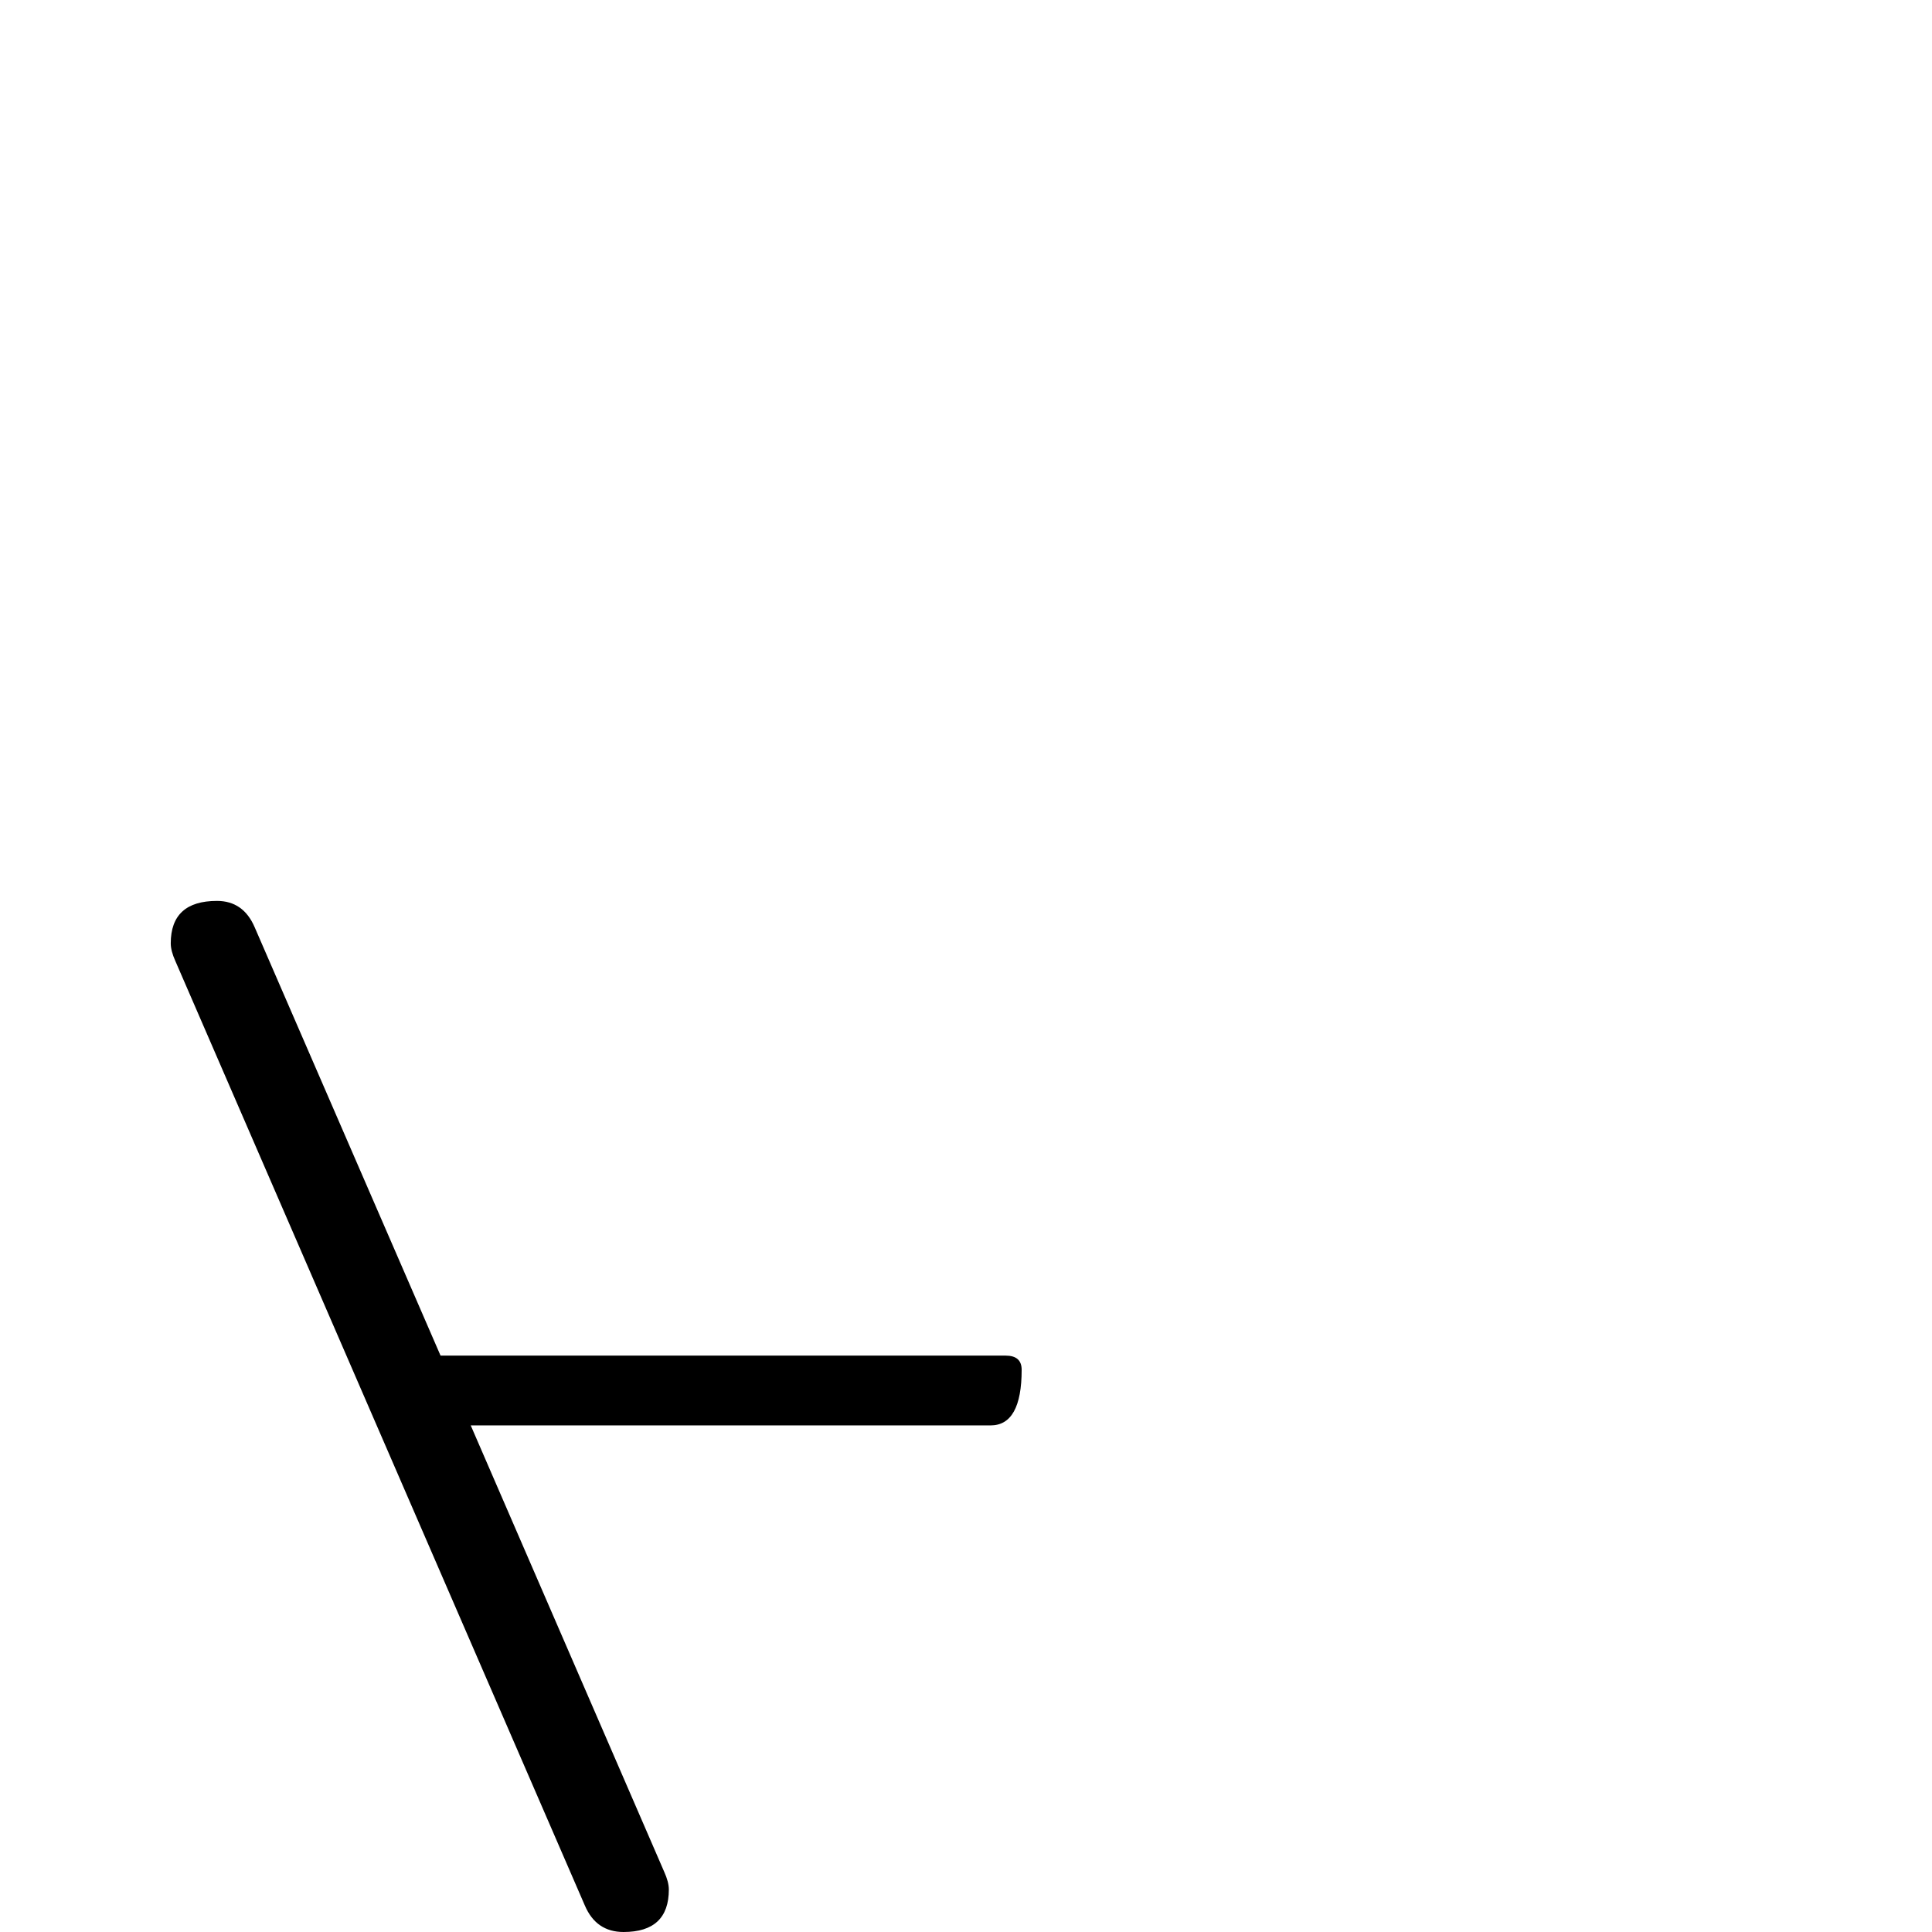 <?xml version="1.0" standalone="no"?>
<!DOCTYPE svg PUBLIC "-//W3C//DTD SVG 1.1//EN" "http://www.w3.org/Graphics/SVG/1.1/DTD/svg11.dtd" >
<svg viewBox="0 -442 2048 2048">
  <g transform="matrix(1 0 0 -1 0 1606)">
   <path fill="currentColor"
d="M1083 596q0 -59 -33 -59h-551l205 -473q5 -11 5 -19q0 -45 -48 -45q-29 0 -41 28l-434 1001q-5 11 -5 19q0 45 49 45q28 0 40 -28l197 -454h599q17 0 17 -15z" />
  </g>

</svg>
